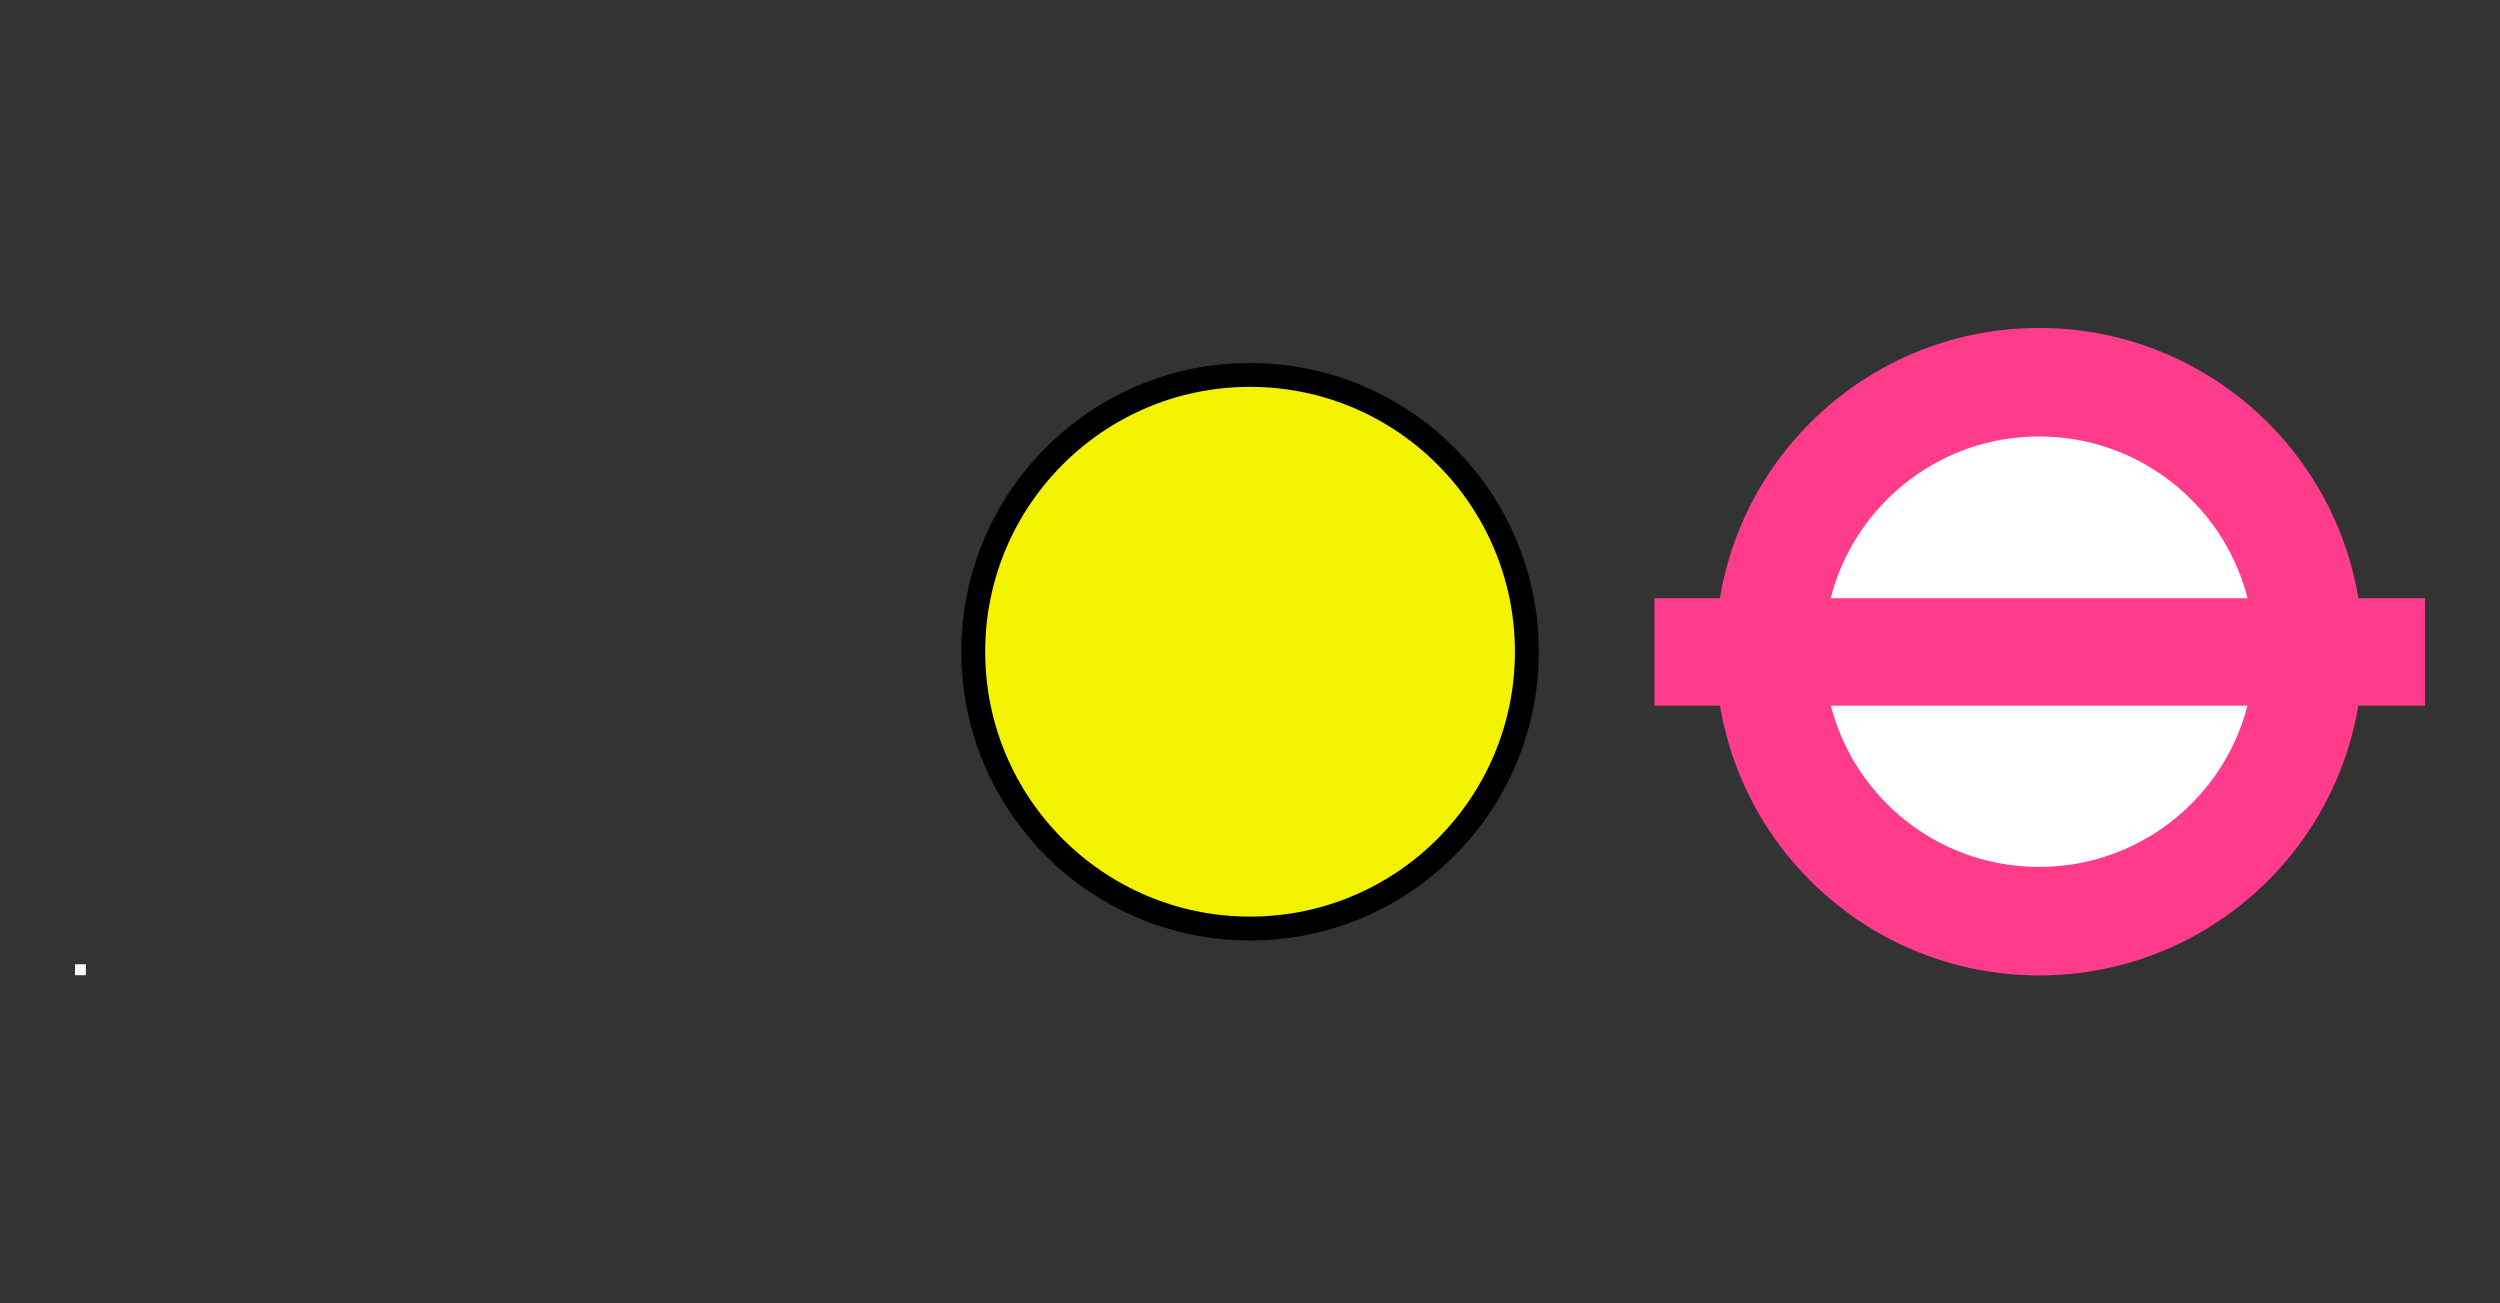 <?xml version="1.0" encoding="utf-8"?>
<!-- Generator: Adobe Illustrator 16.0.3, SVG Export Plug-In . SVG Version: 6.00 Build 0)  -->
<!DOCTYPE svg PUBLIC "-//W3C//DTD SVG 1.1//EN" "http://www.w3.org/Graphics/SVG/1.1/DTD/svg11.dtd">
<svg version="1.1" id="Layer_1" xmlns="http://www.w3.org/2000/svg" xmlns:xlink="http://www.w3.org/1999/xlink" x="0px" y="0px"
	 width="23.031px" height="12.008px" viewBox="-0 0 23.031 12.008"
	 style="enable-background:new -0 0 23.031 12.008;" xml:space="preserve">
<rect x="-0" y="0" width="23.031" height="12.008" fill="#333333" stroke="none"/>
<circle style="fill:#F3F300;stroke:#000000;stroke-width:0.22;" cx="11.516" cy="6.004" r="2.55"/>
<g>
	<path style="fill:#FFFFFF;stroke:#FF3C8C;stroke-width:1;stroke-miterlimit:10;" d="M18.785,3.521
		c1.371,0,2.482,1.112,2.482,2.483c0,1.372-1.111,2.482-2.482,2.482s-2.481-1.11-2.481-2.482
		C16.303,4.633,17.414,3.521,18.785,3.521L18.785,3.521z"/>
	<polygon style="fill:#FF3C8C;" points="15.241,5.511 22.34,5.511 22.34,6.501 15.241,6.501 	"/>
</g>
<rect x="0.691" y="8.883" style="fill:#FAF9F7;" width="0.1" height="0.101"/>
</svg>
